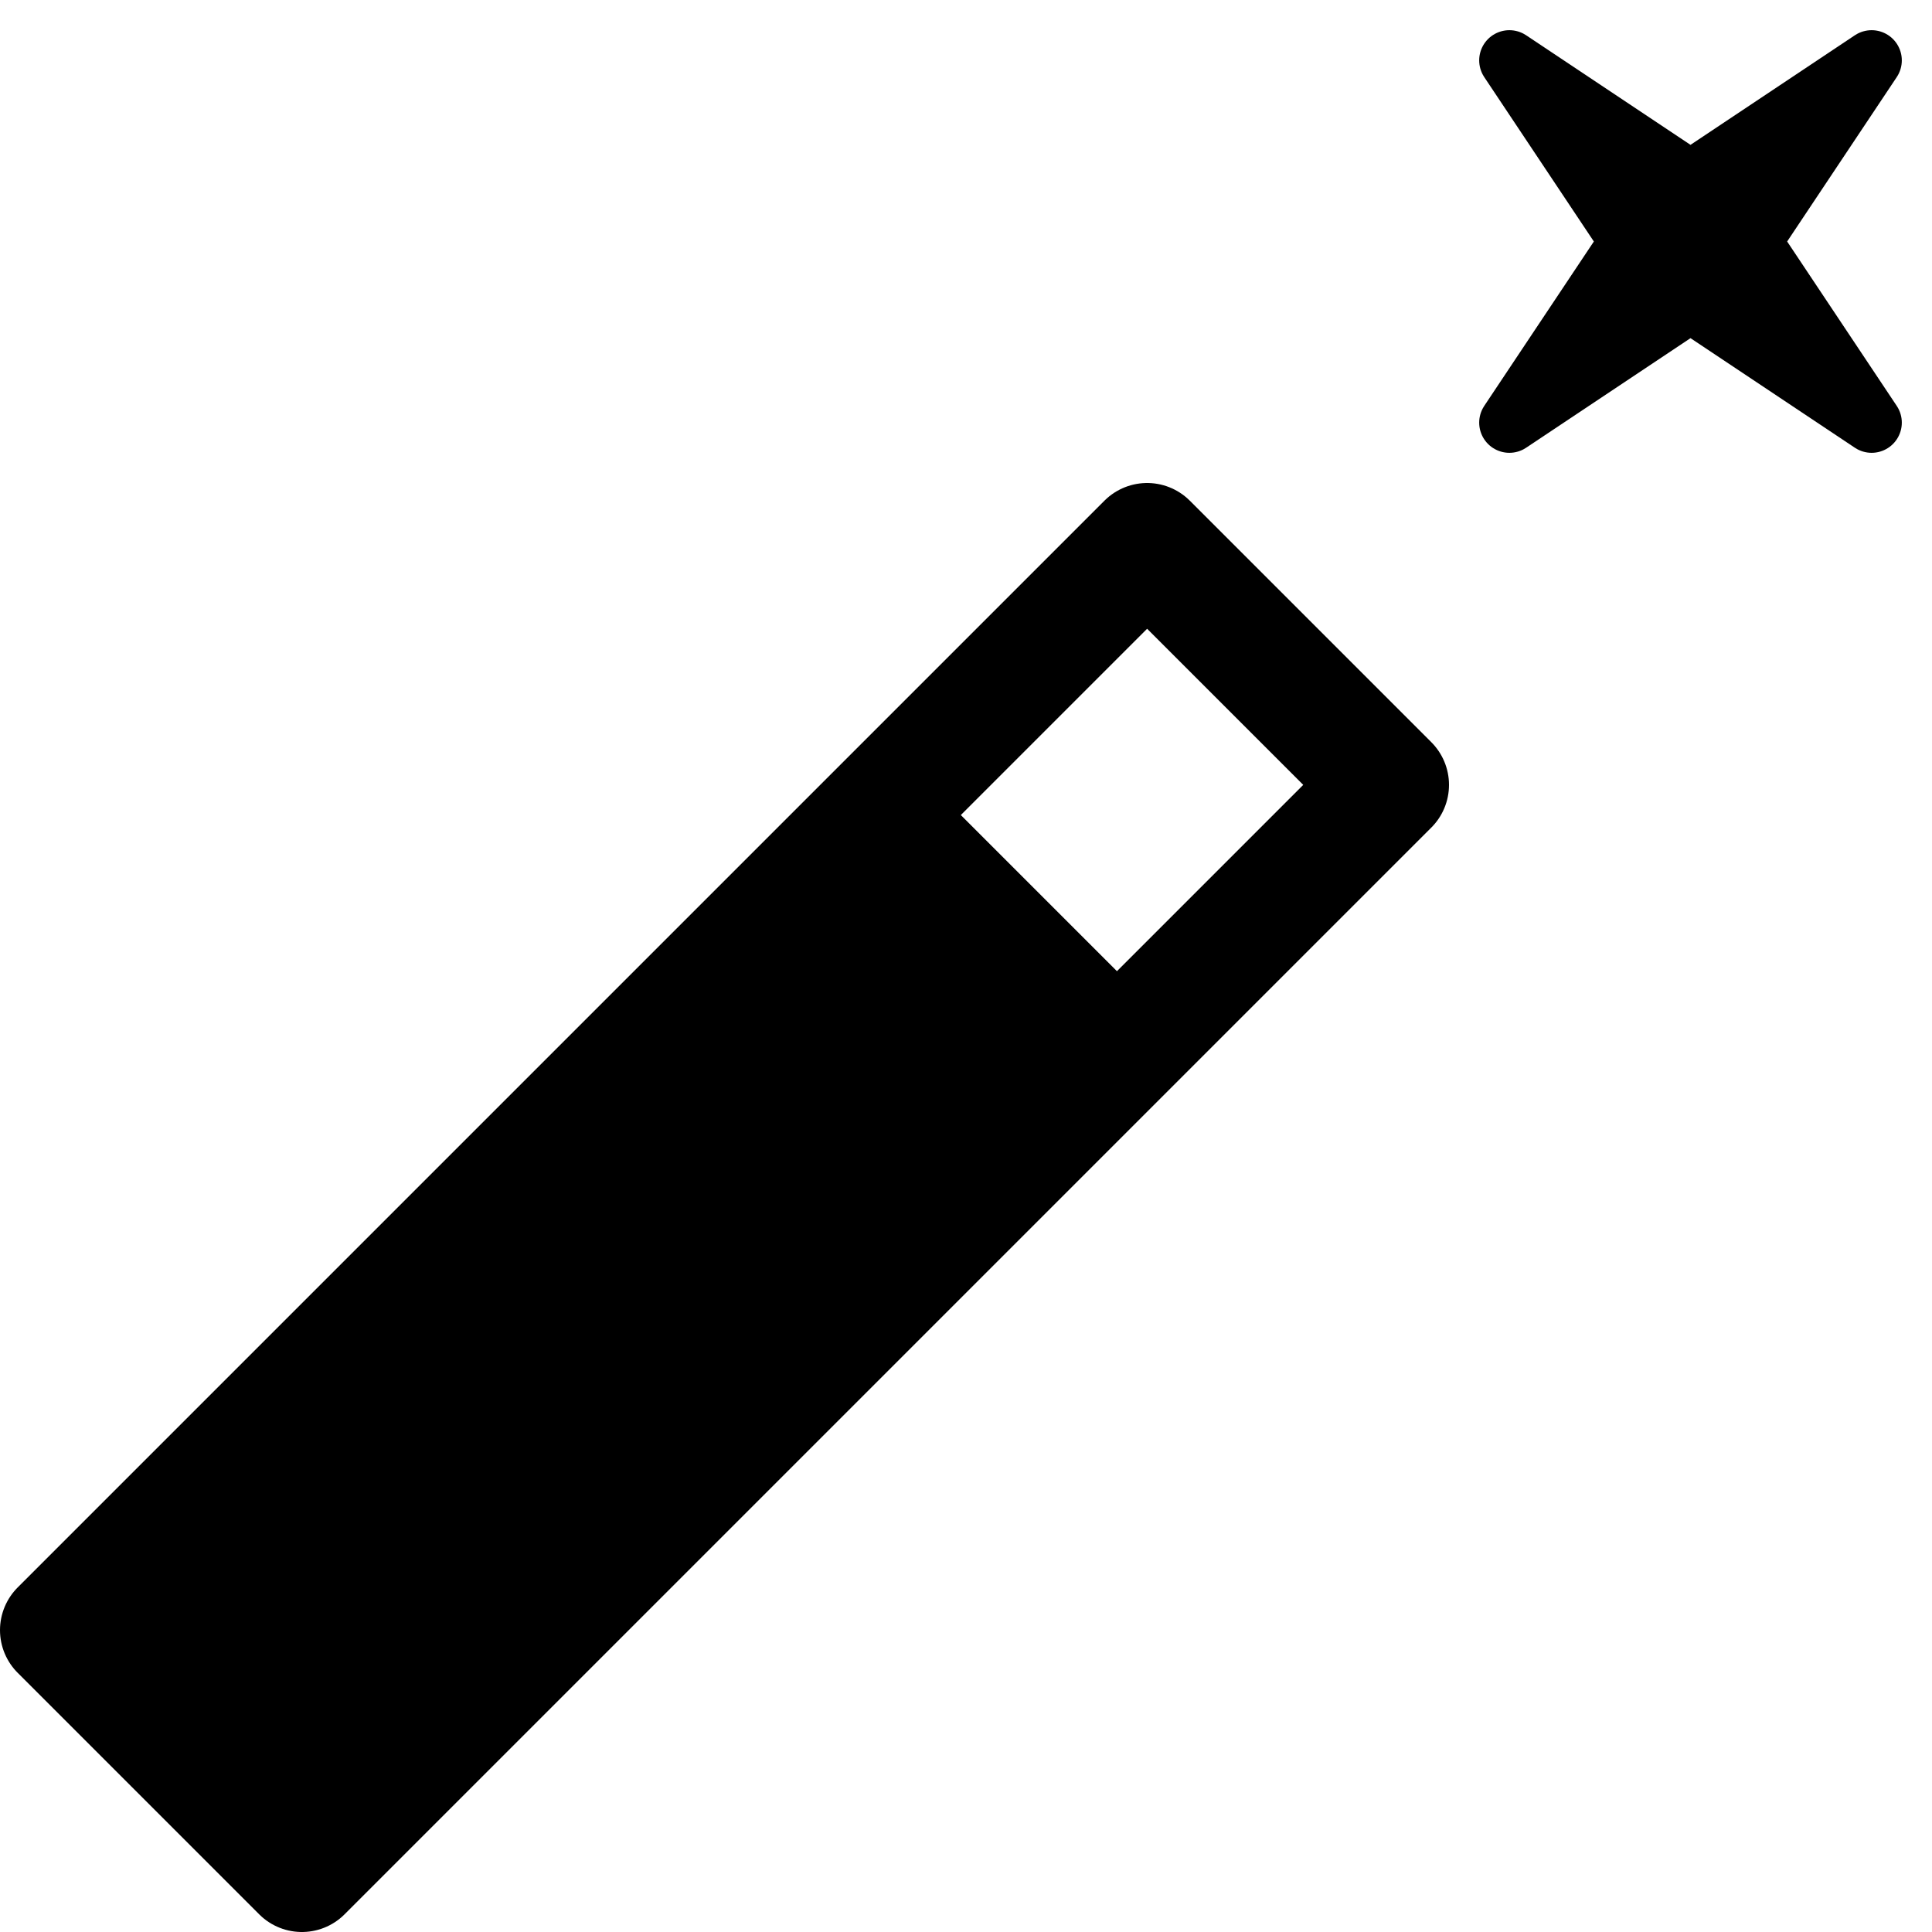 <?xml version="1.0" encoding="UTF-8" ?>
<svg xmlns="http://www.w3.org/2000/svg" width="16" height="16">
  <g fill="black" stroke="black">
    <path
      d="M 2.5,15.5 0.5,13.5 9.5,4.5 11.5,6.5 Z"
      fill="none"
      stroke-width="1"
      stroke-linejoin="round"
    />
    <path d="M 2.5,15 1,13.5 7.5,7 9,8.5 Z" />
    <path
      d="M 15.5,0.5 14.5,2 15.5,3.5 14,2.5 12.5,3.5 13.5,2 12.5,0.5 14,1.5 Z"
      stroke-width="0.5"
      stroke-linejoin="round"
    />
  </g>
</svg>
